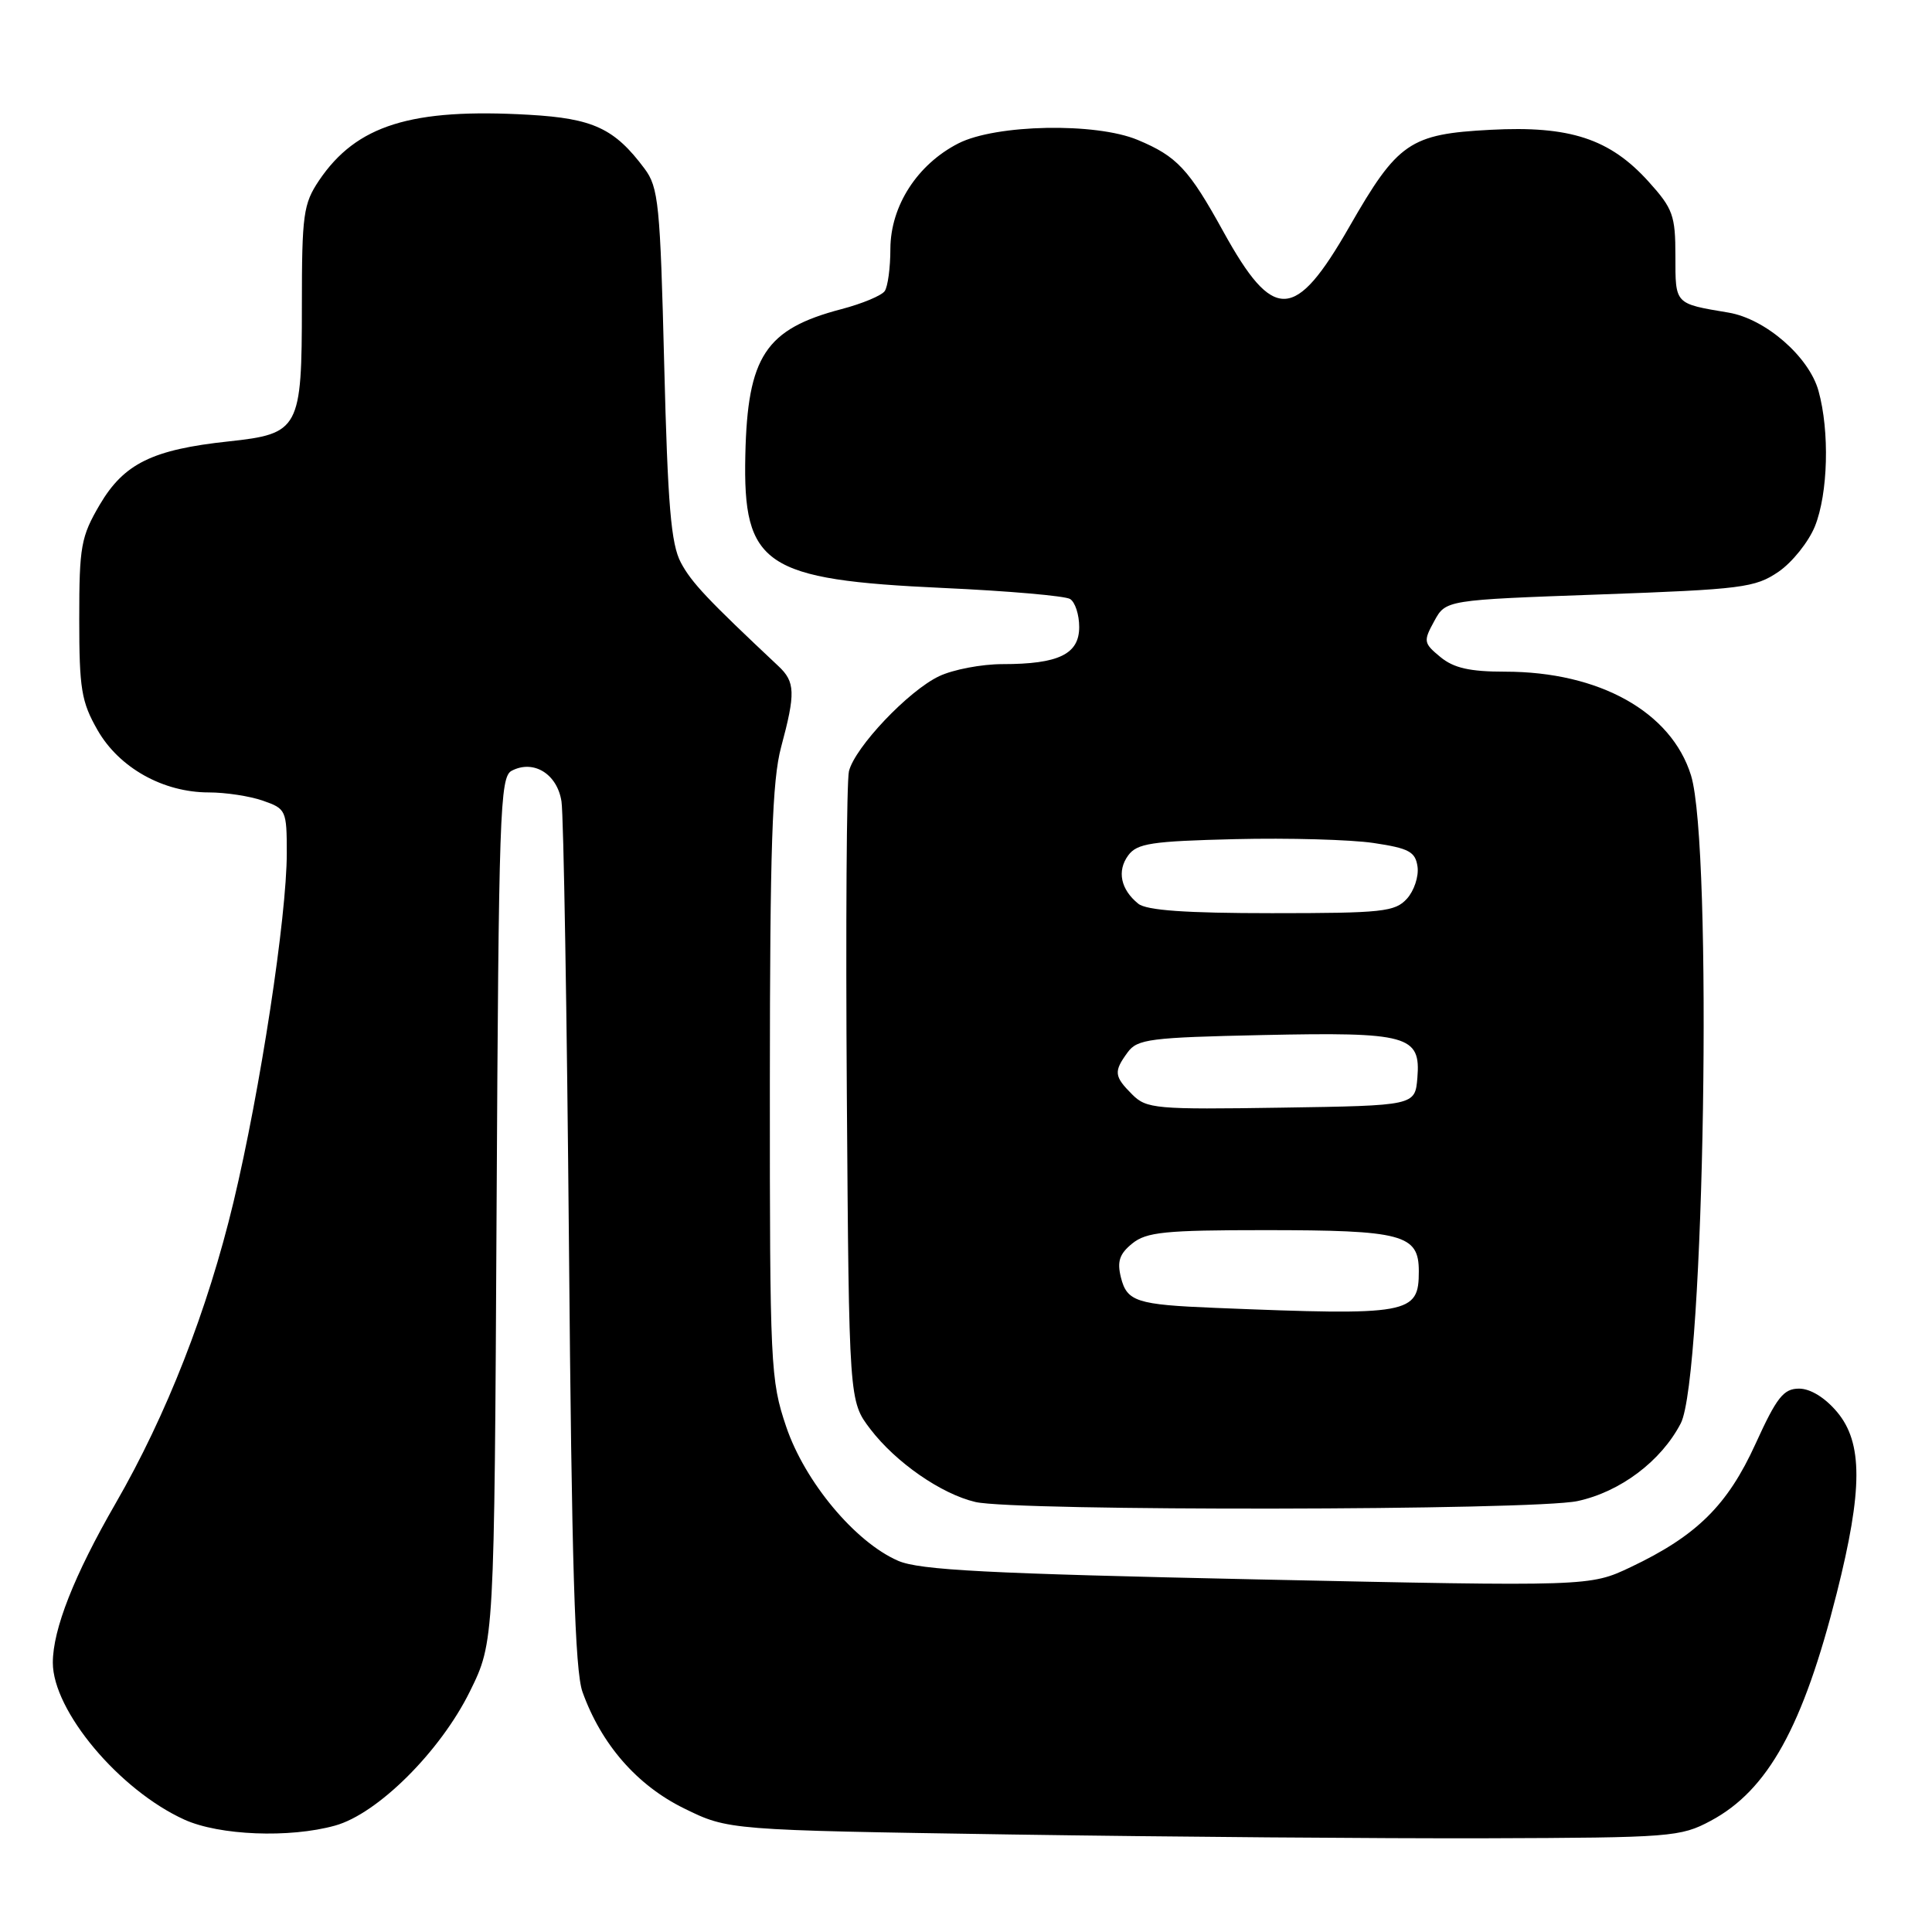 <?xml version="1.0" encoding="UTF-8" standalone="no"?>
<!DOCTYPE svg PUBLIC "-//W3C//DTD SVG 1.1//EN" "http://www.w3.org/Graphics/SVG/1.1/DTD/svg11.dtd" >
<svg xmlns="http://www.w3.org/2000/svg" xmlns:xlink="http://www.w3.org/1999/xlink" version="1.1" viewBox="0 0 256 256">
 <g >
 <path fill="currentColor"
d=" M 226.69 241.26 C 234.26 237.21 238.91 228.81 243.38 211.10 C 246.84 197.38 246.85 191.16 243.41 187.08 C 241.82 185.19 239.88 184.00 238.39 184.00 C 236.33 184.00 235.43 185.14 232.62 191.31 C 228.90 199.47 224.83 203.49 216.08 207.65 C 210.65 210.22 210.65 210.22 166.58 209.28 C 130.81 208.51 121.84 208.05 119.00 206.81 C 113.30 204.33 106.64 196.34 104.17 189.03 C 102.09 182.88 102.00 180.99 102.01 143.56 C 102.02 112.30 102.32 103.40 103.50 99.00 C 105.43 91.83 105.38 90.35 103.13 88.25 C 93.75 79.44 91.63 77.20 90.22 74.55 C 88.91 72.09 88.48 66.97 88.01 48.28 C 87.48 27.03 87.26 24.82 85.40 22.34 C 81.43 17.02 78.61 15.70 70.12 15.21 C 54.48 14.31 47.22 16.58 42.27 23.92 C 40.20 27.01 40.00 28.42 40.00 40.43 C 40.00 56.88 39.68 57.48 30.28 58.49 C 20.20 59.57 16.43 61.42 13.22 66.87 C 10.73 71.12 10.50 72.37 10.50 82.00 C 10.50 91.29 10.78 92.99 12.93 96.75 C 15.79 101.74 21.61 105.00 27.67 105.00 C 29.89 105.00 33.12 105.49 34.85 106.10 C 37.90 107.16 38.00 107.38 38.00 113.04 C 38.00 121.47 34.49 144.45 30.94 159.28 C 27.51 173.60 22.07 187.51 15.31 199.22 C 9.82 208.74 7.00 215.90 7.00 220.31 C 7.00 226.69 15.80 237.19 24.43 241.11 C 29.06 243.21 38.37 243.58 44.40 241.90 C 50.04 240.34 58.35 232.07 62.27 224.11 C 65.50 217.55 65.50 217.55 65.80 160.28 C 66.08 107.62 66.24 102.94 67.80 102.13 C 70.70 100.61 73.84 102.55 74.40 106.20 C 74.68 108.01 75.12 134.47 75.39 165.00 C 75.75 207.33 76.18 221.37 77.18 224.18 C 79.67 231.13 84.40 236.56 90.64 239.62 C 96.50 242.50 96.50 242.50 134.00 243.08 C 154.62 243.39 182.97 243.62 197.00 243.58 C 221.42 243.50 222.68 243.41 226.69 241.26 Z  M 209.03 198.90 C 214.70 197.68 220.11 193.61 222.71 188.60 C 225.85 182.55 226.96 112.12 224.07 102.75 C 221.46 94.33 211.92 89.00 199.43 89.00 C 194.76 89.00 192.63 88.52 190.86 87.06 C 188.63 85.22 188.58 84.97 190.04 82.31 C 191.57 79.50 191.57 79.50 211.95 78.77 C 230.83 78.09 232.56 77.87 235.65 75.77 C 237.48 74.52 239.65 71.80 240.49 69.73 C 242.23 65.38 242.45 57.16 240.96 51.79 C 239.70 47.26 233.93 42.24 229.03 41.42 C 221.87 40.22 222.00 40.36 222.00 33.94 C 222.00 28.54 221.68 27.65 218.44 24.06 C 213.31 18.38 208.00 16.64 197.50 17.20 C 186.81 17.76 185.21 18.86 178.80 30.04 C 171.59 42.62 168.75 42.73 162.10 30.69 C 157.53 22.40 155.95 20.71 150.75 18.54 C 145.18 16.21 131.96 16.47 126.99 19.00 C 121.55 21.78 118.00 27.28 117.98 32.98 C 117.98 35.47 117.64 37.98 117.23 38.57 C 116.83 39.16 114.25 40.24 111.50 40.96 C 101.43 43.60 99.05 47.21 98.76 60.30 C 98.43 74.92 101.26 76.82 124.99 77.91 C 133.57 78.30 141.13 78.96 141.79 79.37 C 142.46 79.78 143.00 81.45 143.00 83.08 C 143.00 86.68 140.28 88.00 132.84 88.00 C 130.07 88.00 126.29 88.72 124.44 89.60 C 120.38 91.52 113.29 99.00 112.49 102.19 C 112.18 103.46 112.05 122.76 112.21 145.08 C 112.50 185.66 112.50 185.66 115.33 189.37 C 118.69 193.77 124.70 197.95 129.24 199.02 C 134.48 200.26 203.15 200.16 209.03 198.90 Z  M 161.00 173.30 C 150.61 172.88 149.33 172.46 148.53 169.28 C 148.00 167.15 148.33 166.15 150.03 164.77 C 151.91 163.25 154.37 163.00 167.55 163.00 C 185.87 163.00 188.00 163.57 188.00 168.44 C 188.00 174.14 186.85 174.35 161.00 173.30 Z  M 150.02 145.02 C 147.62 142.62 147.55 141.99 149.42 139.44 C 150.70 137.68 152.39 137.47 167.30 137.15 C 186.59 136.74 188.27 137.20 187.81 142.82 C 187.50 146.50 187.50 146.50 169.77 146.77 C 153.11 147.03 151.92 146.92 150.02 145.02 Z  M 150.83 119.75 C 148.50 117.87 147.98 115.41 149.49 113.35 C 150.66 111.75 152.56 111.46 163.67 111.19 C 170.73 111.02 178.97 111.25 182.00 111.70 C 186.70 112.40 187.55 112.86 187.83 114.84 C 188.01 116.12 187.38 118.03 186.43 119.08 C 184.85 120.82 183.19 121.00 168.54 121.00 C 157.11 121.00 151.93 120.63 150.83 119.75 Z "/>
</g>
</svg>